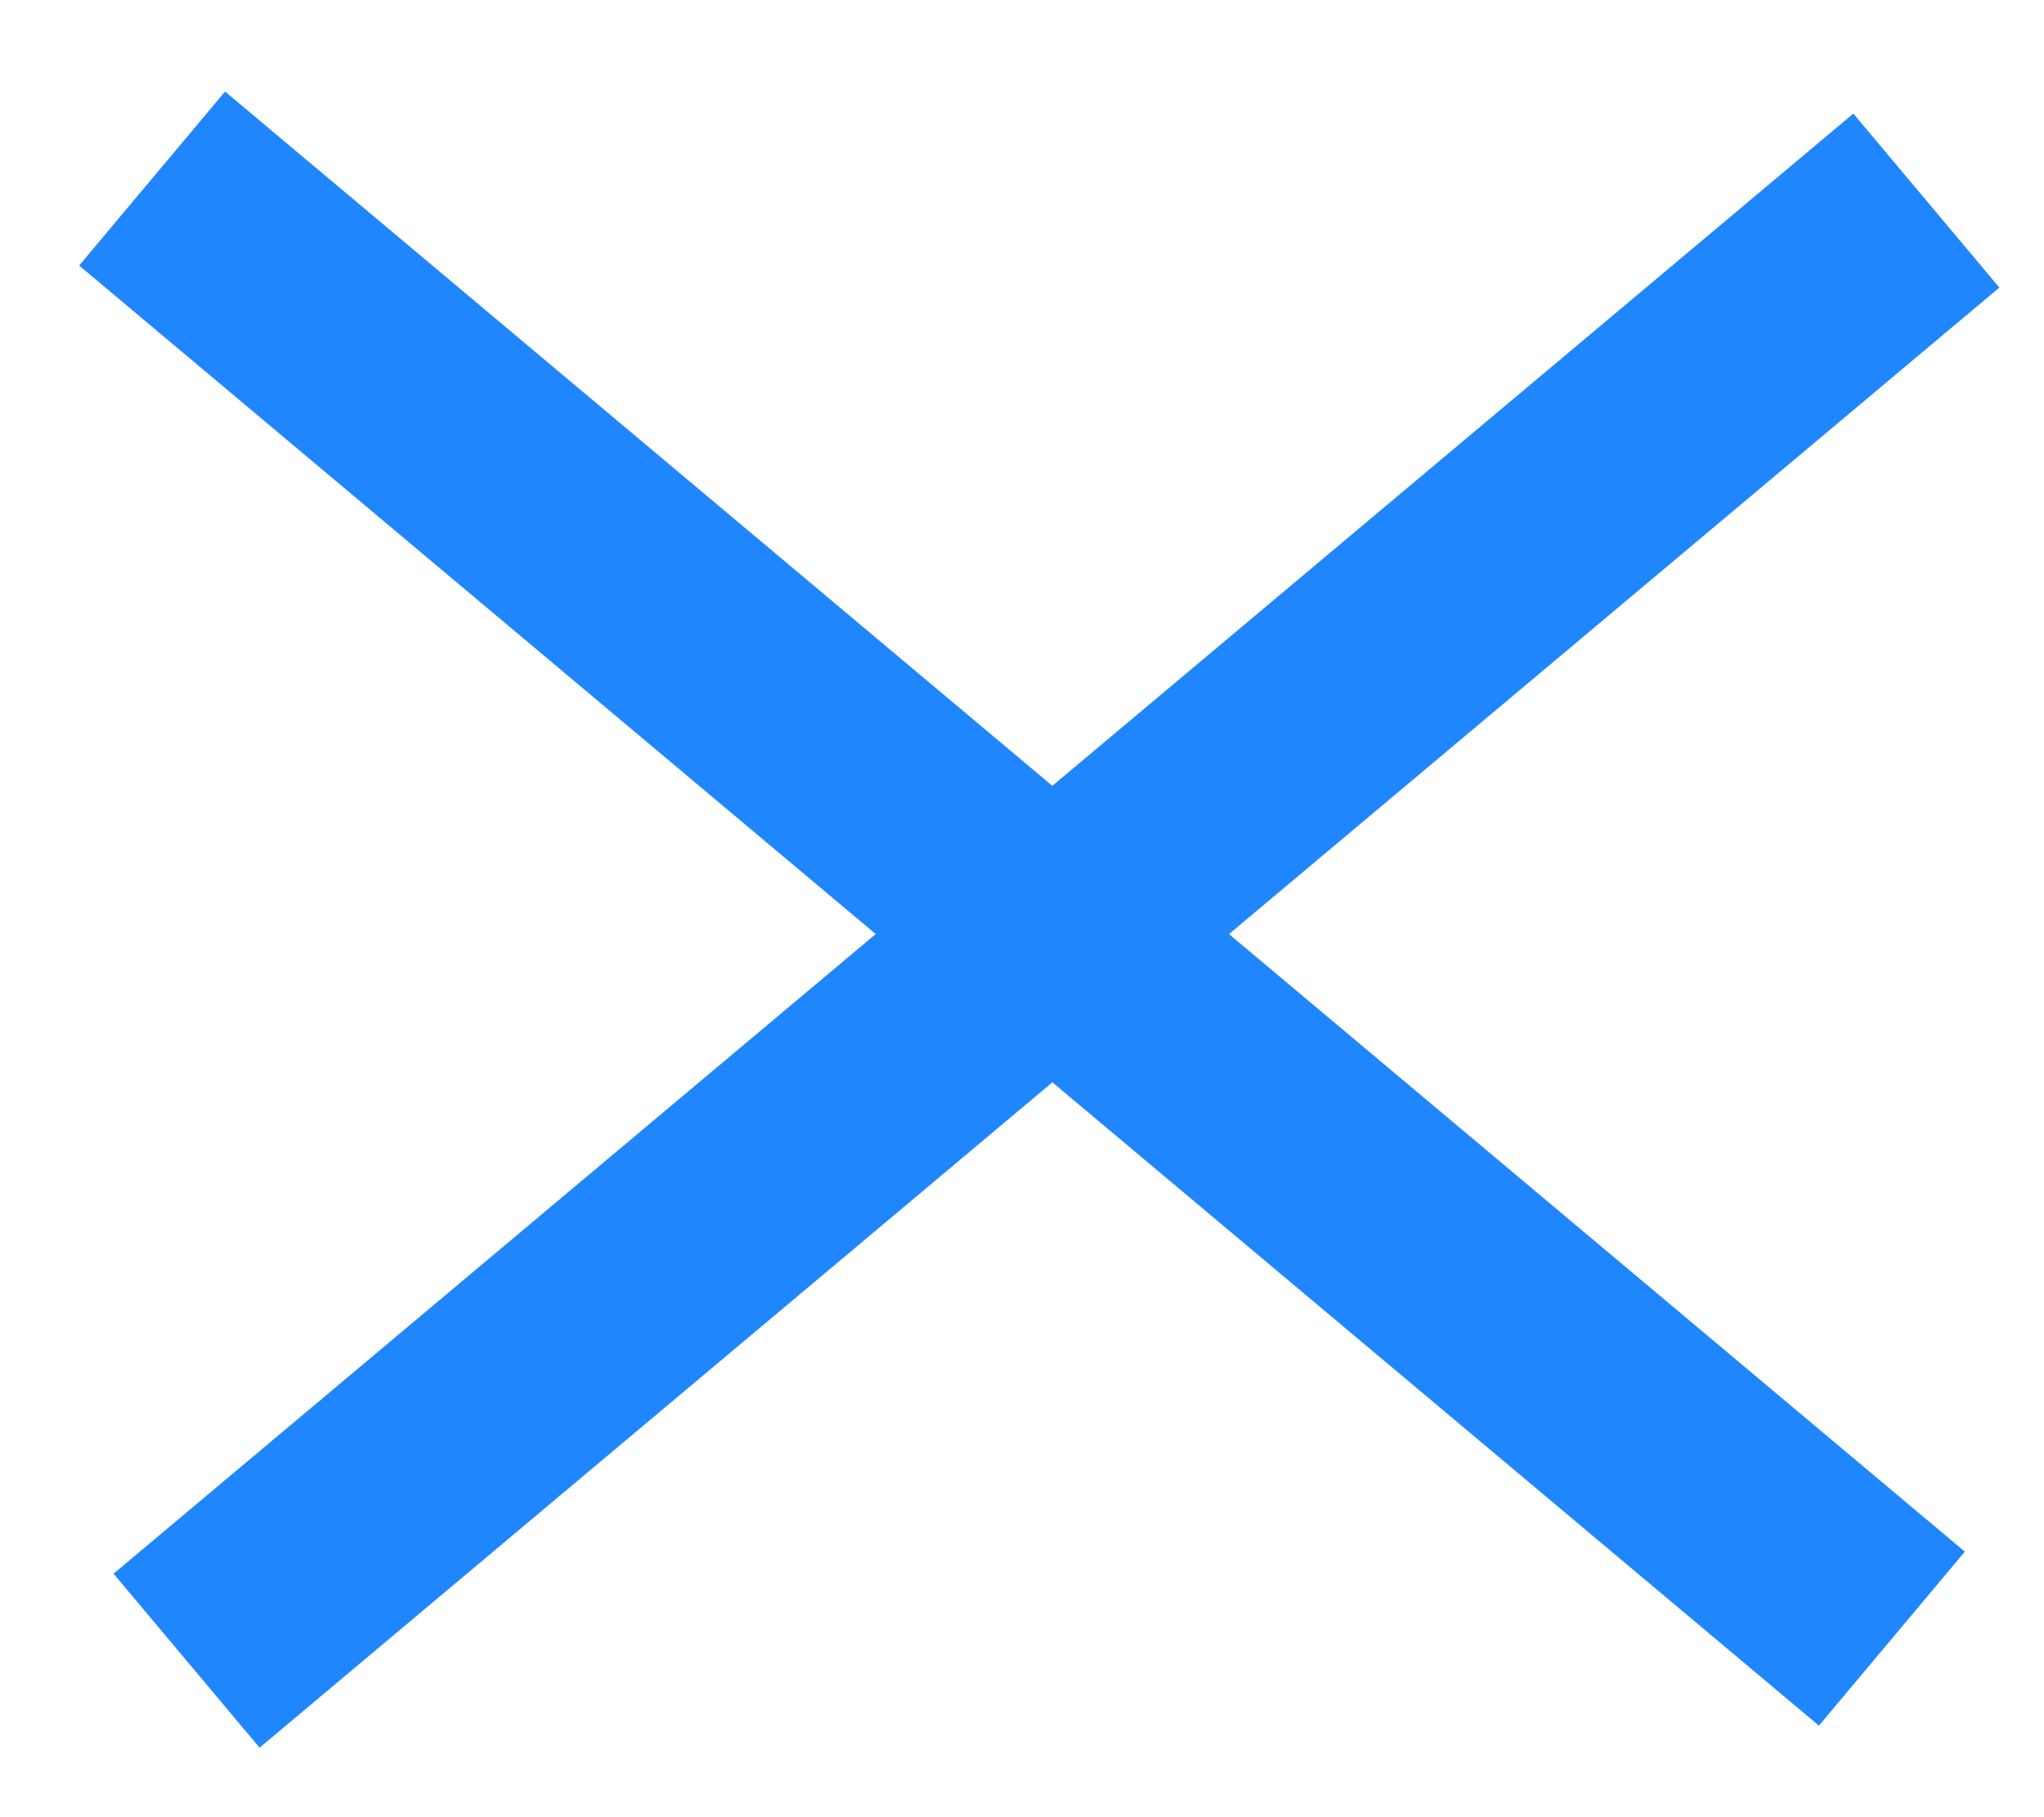 <svg width="18" height="16" viewBox="0 0 18 16" fill="none" xmlns="http://www.w3.org/2000/svg">
<path d="M1 13.856L16.321 1L17.607 2.532L2.286 15.388L1 13.856Z" fill="#2086FE"/>
<path d="M1.982 0.806L17.303 13.662L16.018 15.194L0.697 2.338L1.982 0.806Z" fill="#2086FE"/>
</svg>
